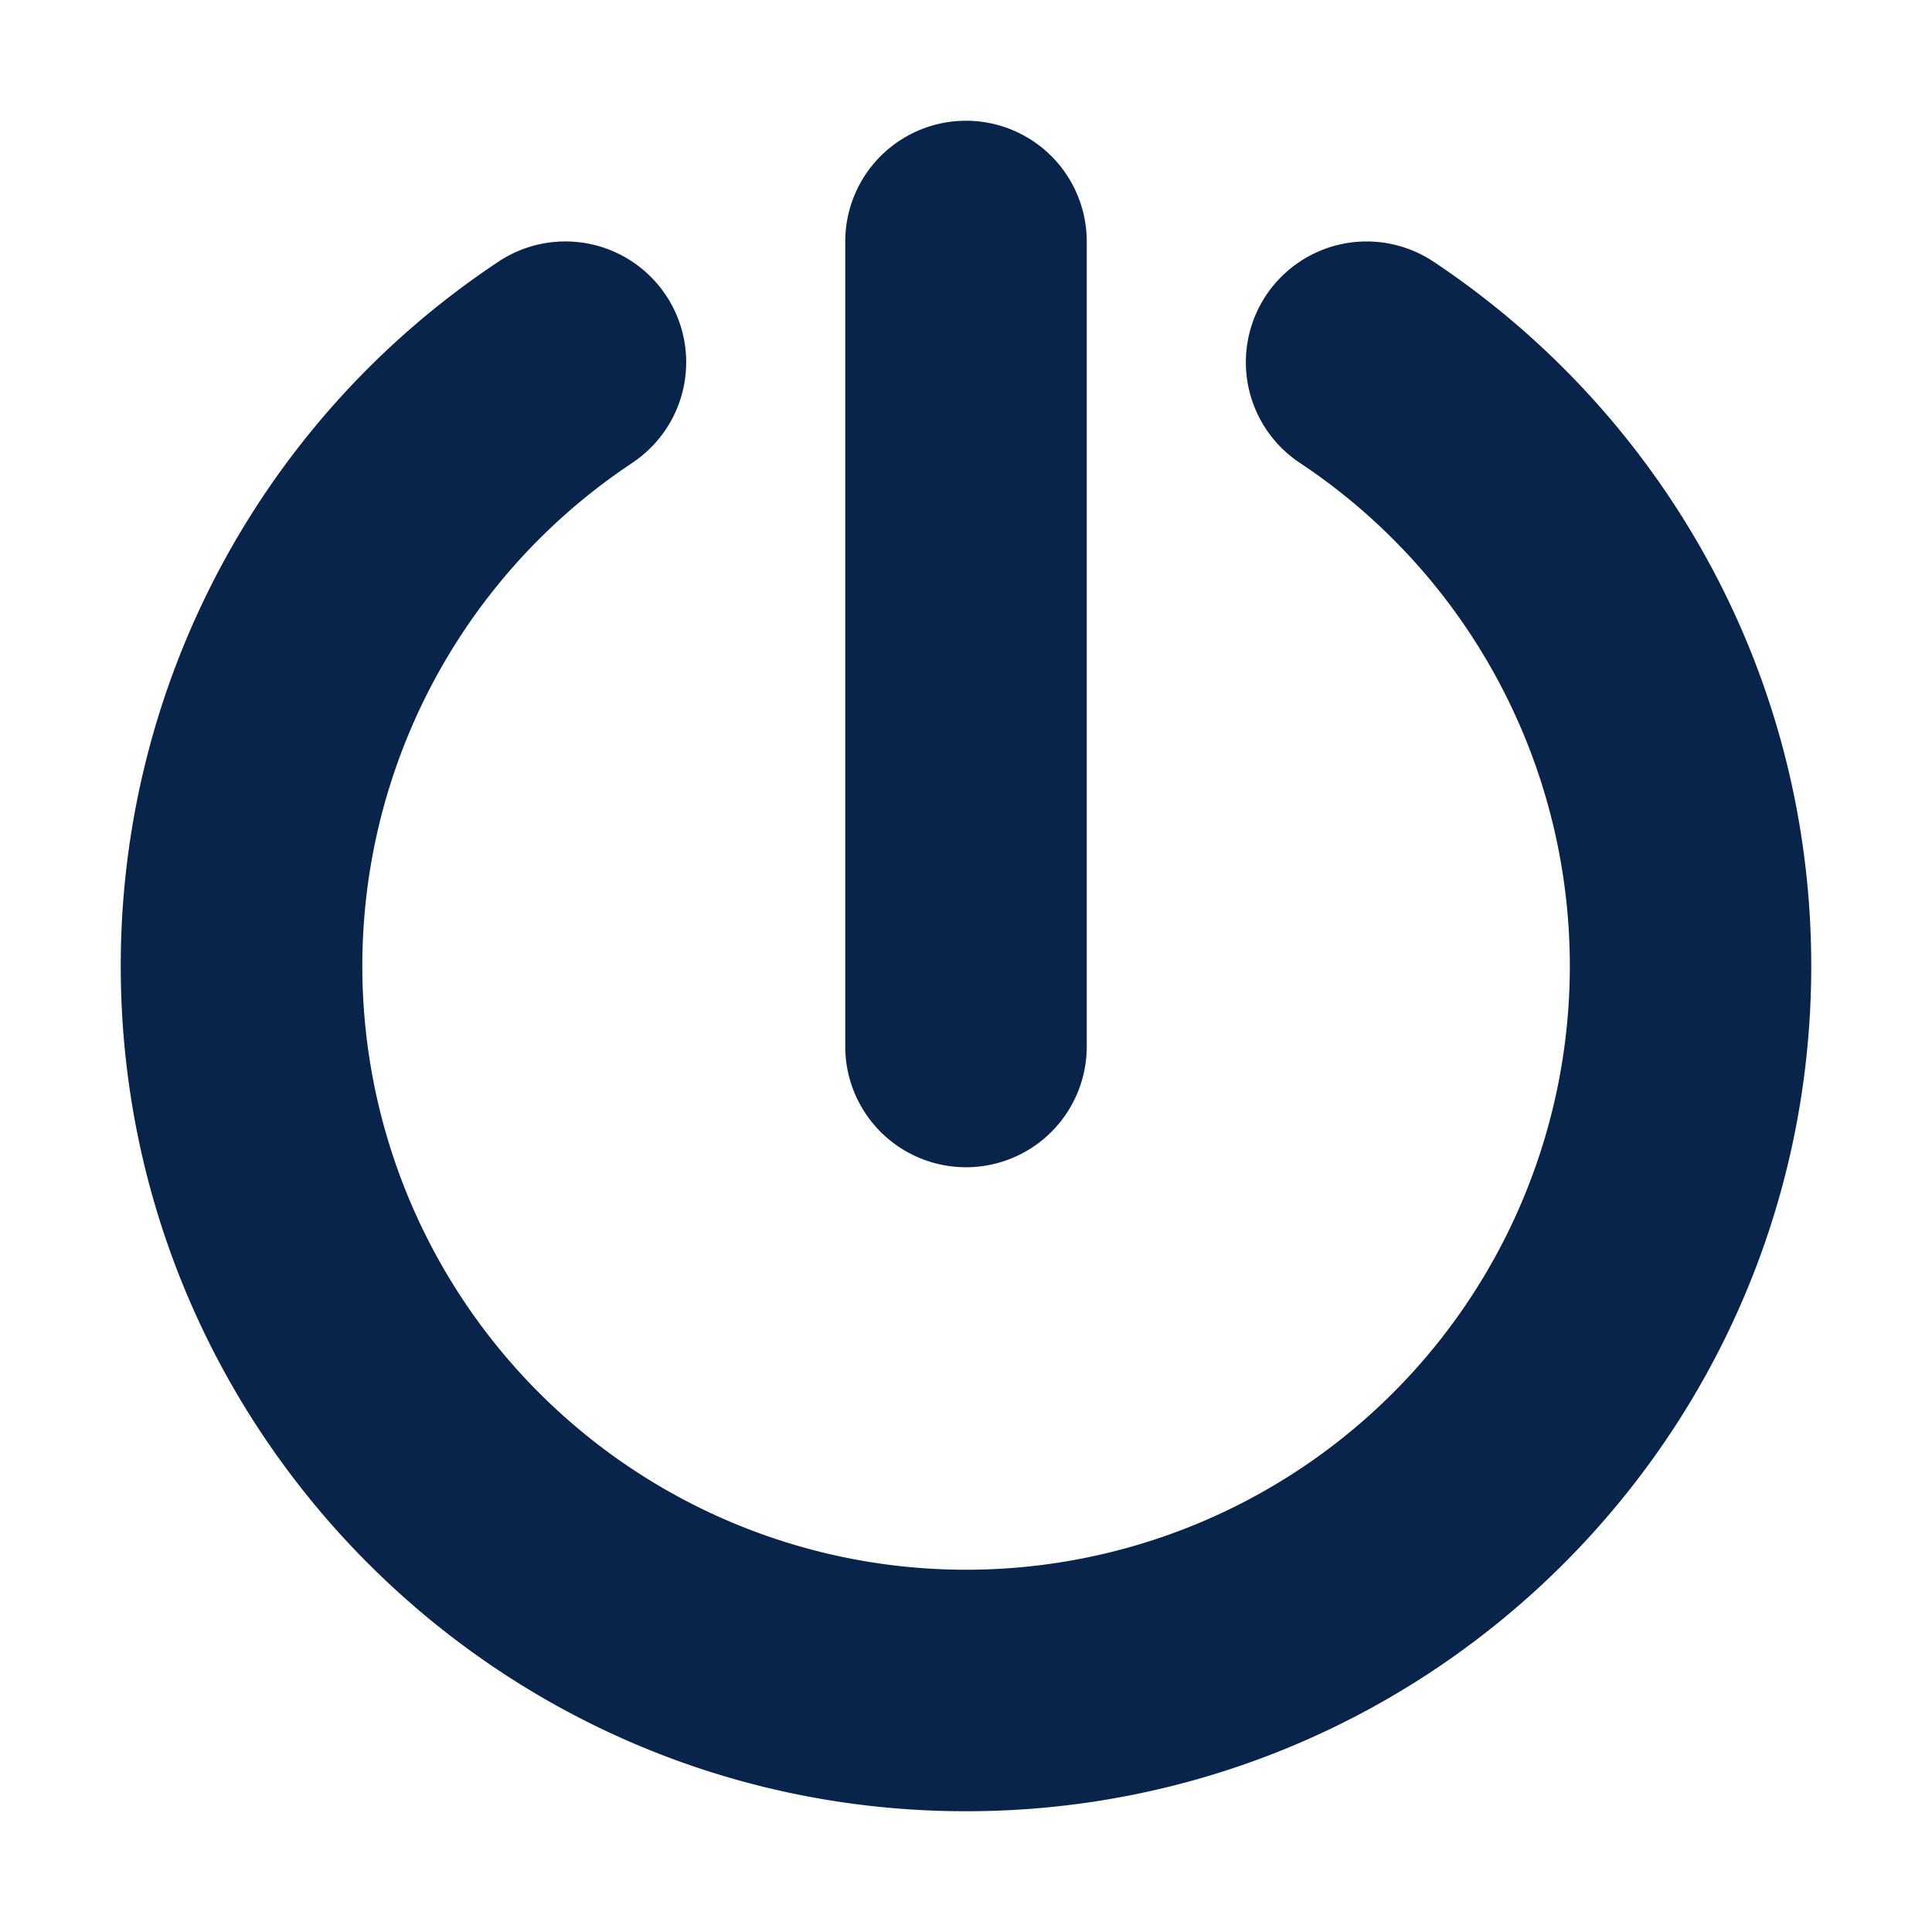 <svg xmlns="http://www.w3.org/2000/svg" width="24" height="24"><g fill="none" fill-rule="evenodd"><path d="M24 0v24H0V0h24ZM12.593 23.258l-.011.002-.071.035-.02.004-.014-.004-.071-.035c-.01-.004-.019-.001-.024.005l-.004.01-.017.428.005.02.01.013.104.074.015.004.012-.004.104-.074.012-.016.004-.017-.017-.427c-.002-.01-.009-.017-.017-.018Zm.265-.113-.013.002-.185.093-.01.01-.003.011.018.43.005.012.008.007.201.093c.012.004.023 0 .029-.008l.004-.014-.034-.614c-.003-.012-.01-.02-.02-.022Zm-.715.002a.023.023 0 0 0-.027.006l-.006.014-.034.614c0 .012.007.02.017.024l.015-.002.201-.093.01-.008.004-.011.017-.43-.003-.012-.01-.01-.184-.092Z"/><path fill="#09244B" d="M13.5 3a1.5 1.5 0 0 0-3 0v10a1.5 1.5 0 0 0 3 0V3ZM7.854 5.75a1.5 1.5 0 1 0-1.661-2.5A10.492 10.492 0 0 0 1.5 12c0 5.799 4.701 10.5 10.5 10.5S22.5 17.799 22.5 12c0-3.654-1.867-6.87-4.693-8.75a1.5 1.5 0 0 0-1.66 2.5 7.5 7.5 0 1 1-8.292 0Z"/></g></svg>